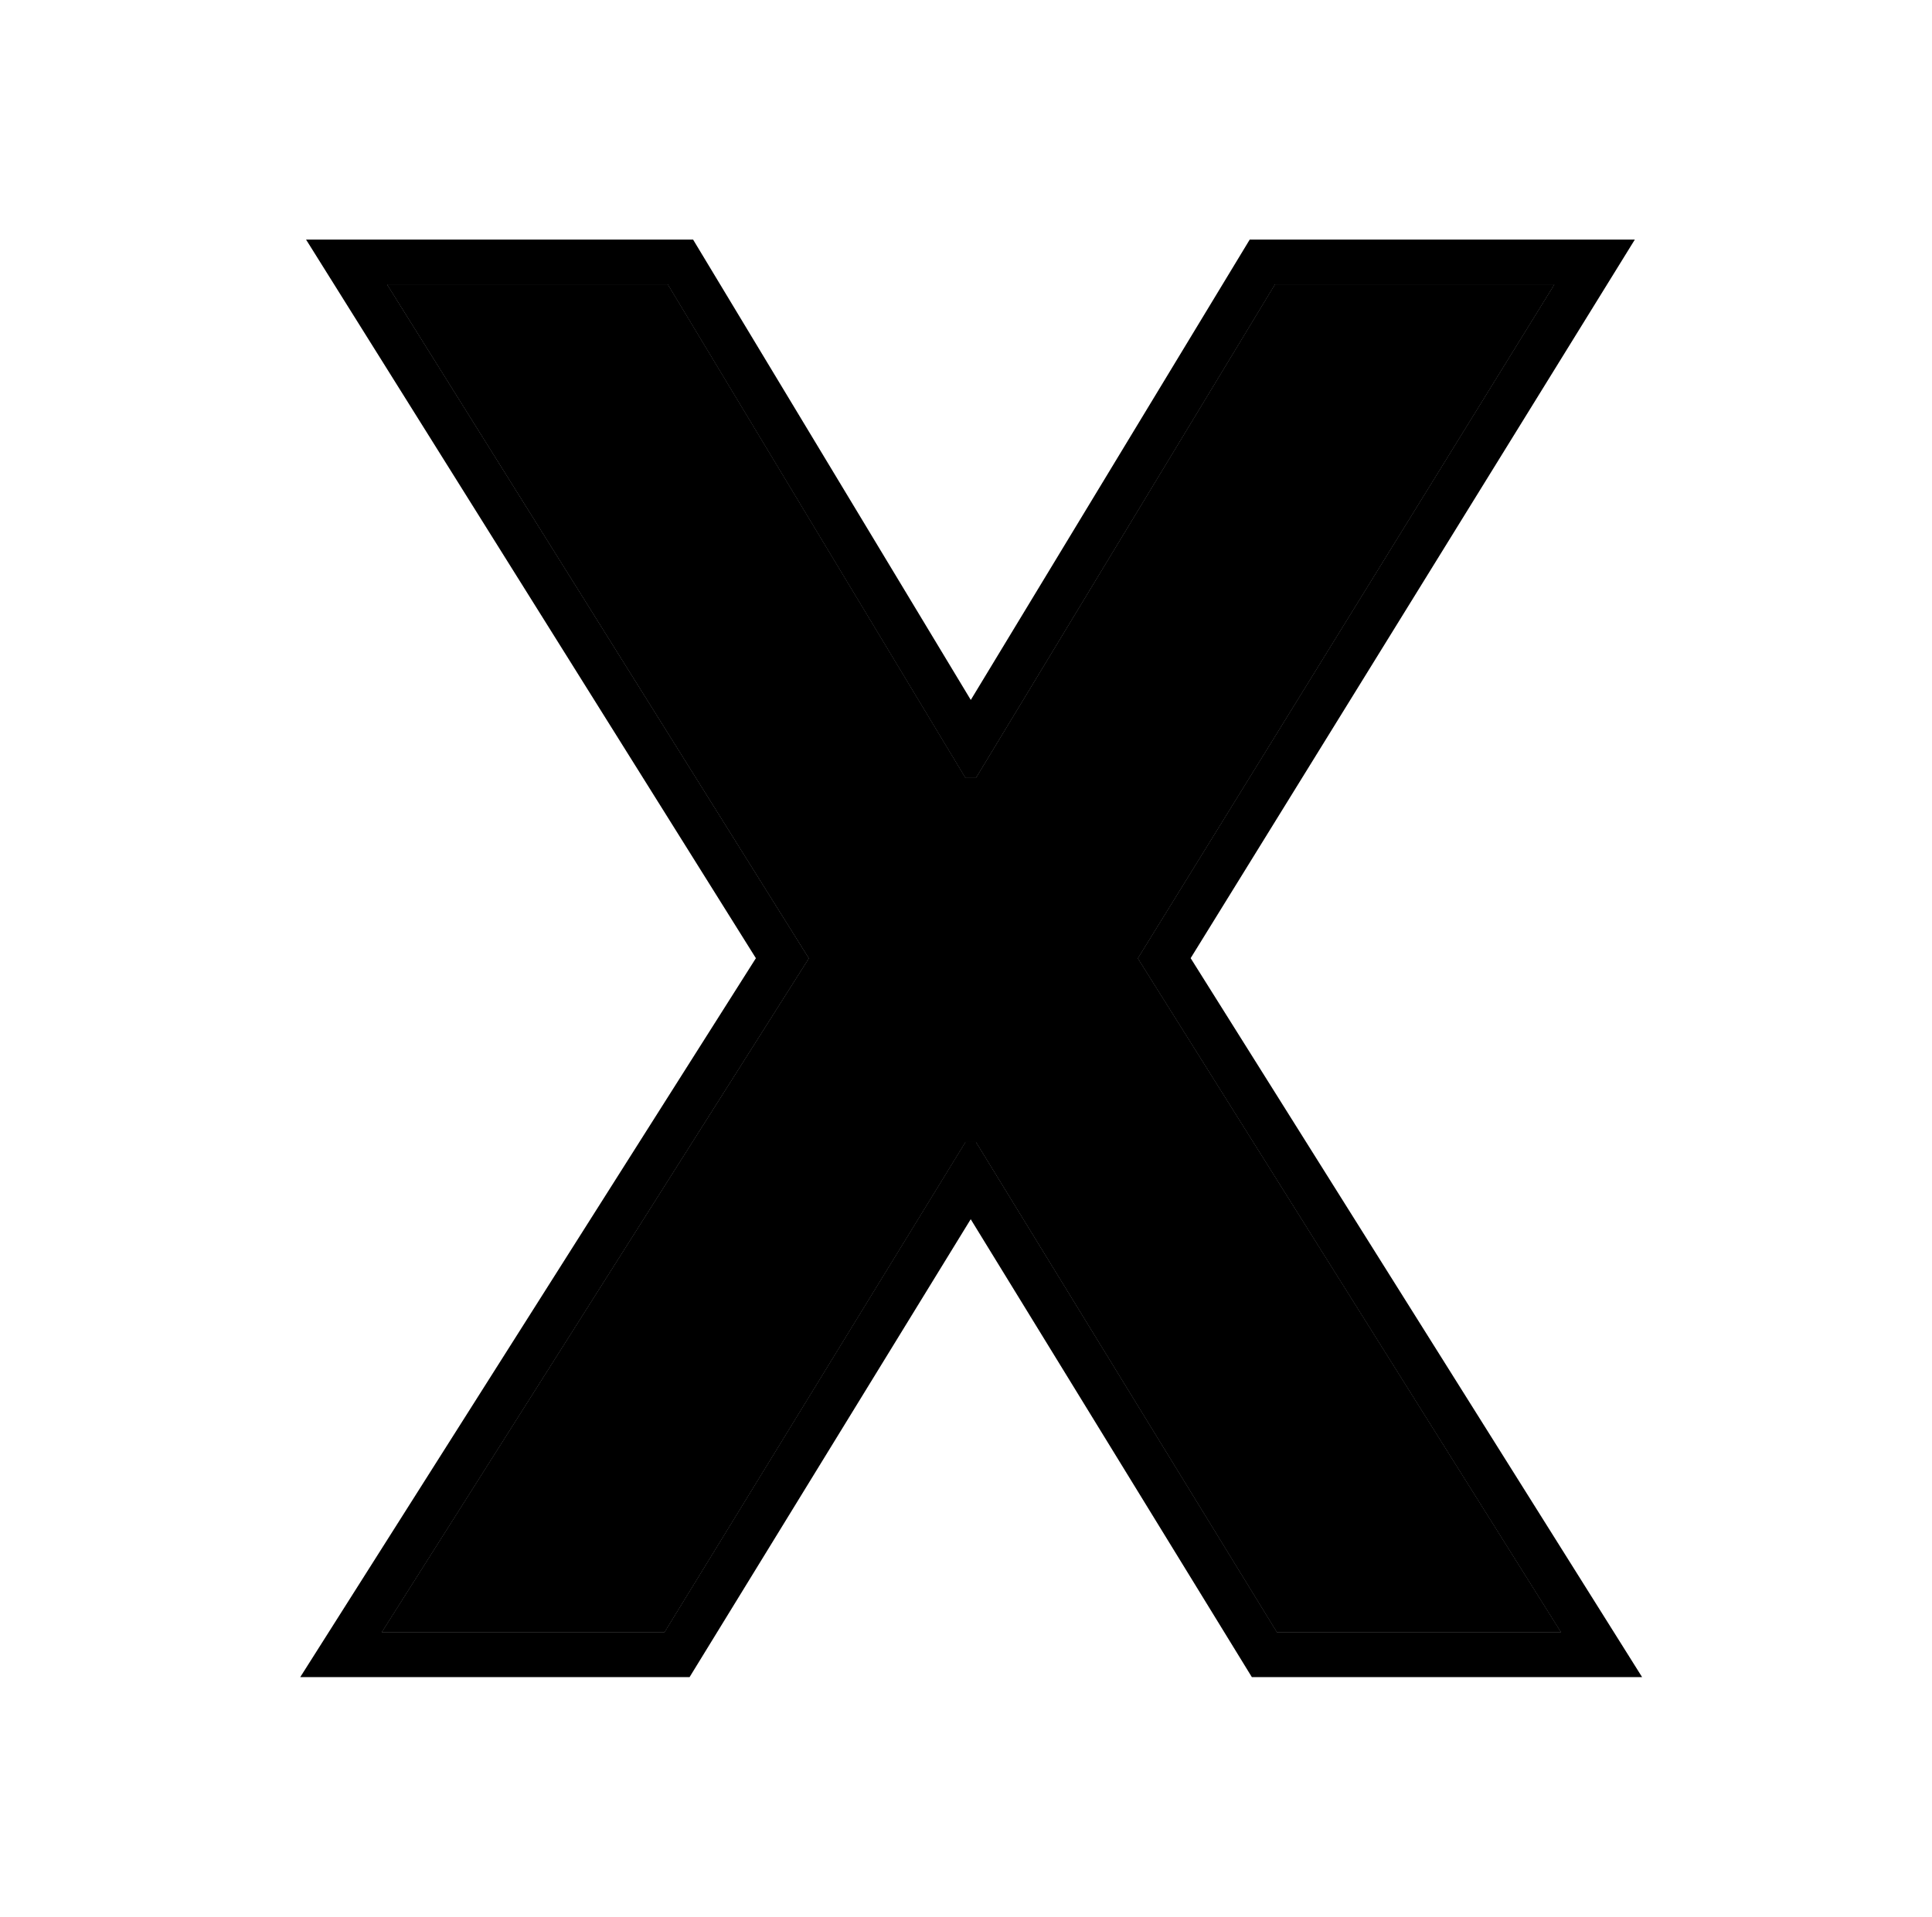 <svg width="129" height="128" viewBox="0 0 129 128" fill="none" xmlns="http://www.w3.org/2000/svg">
<path d="M44.585 19L64.463 51.959H65.168L85.134 19H103.778L75.966 64L104.219 109H85.266L65.168 76.261H64.463L44.364 109H25.5L54.017 64L25.853 19H44.585Z" fill="#DFE6EB" style="fill:#DFE6EB;fill:color(display-p3 0.875 0.902 0.922);fill-opacity:1;"/>
<path d="M44.585 19L64.463 51.959H65.168L85.134 19H103.778L75.966 64L104.219 109H85.266L65.168 76.261H64.463L44.364 109H25.5L54.017 64L25.853 19H44.585Z" fill="#8CAFBF" style="fill:#8CAFBF;fill:color(display-p3 0.549 0.686 0.749);fill-opacity:1;"/>
<path fill-rule="evenodd" clip-rule="evenodd" d="M46.278 16L64.82 46.743L83.444 16H109.158L79.5 63.987L109.644 112H83.587L64.815 81.421L46.043 112H20.047L50.471 63.99L20.436 16H46.278ZM54.016 64L25.5 109H44.364L64.462 76.261H65.167L85.266 109H104.218L75.966 64L103.778 19H85.134L65.167 51.959H64.462L44.584 19H25.852L54.016 64Z" fill="#427687" style="fill:#427687;fill:color(display-p3 0.259 0.463 0.529);fill-opacity:1;"/>
</svg>
